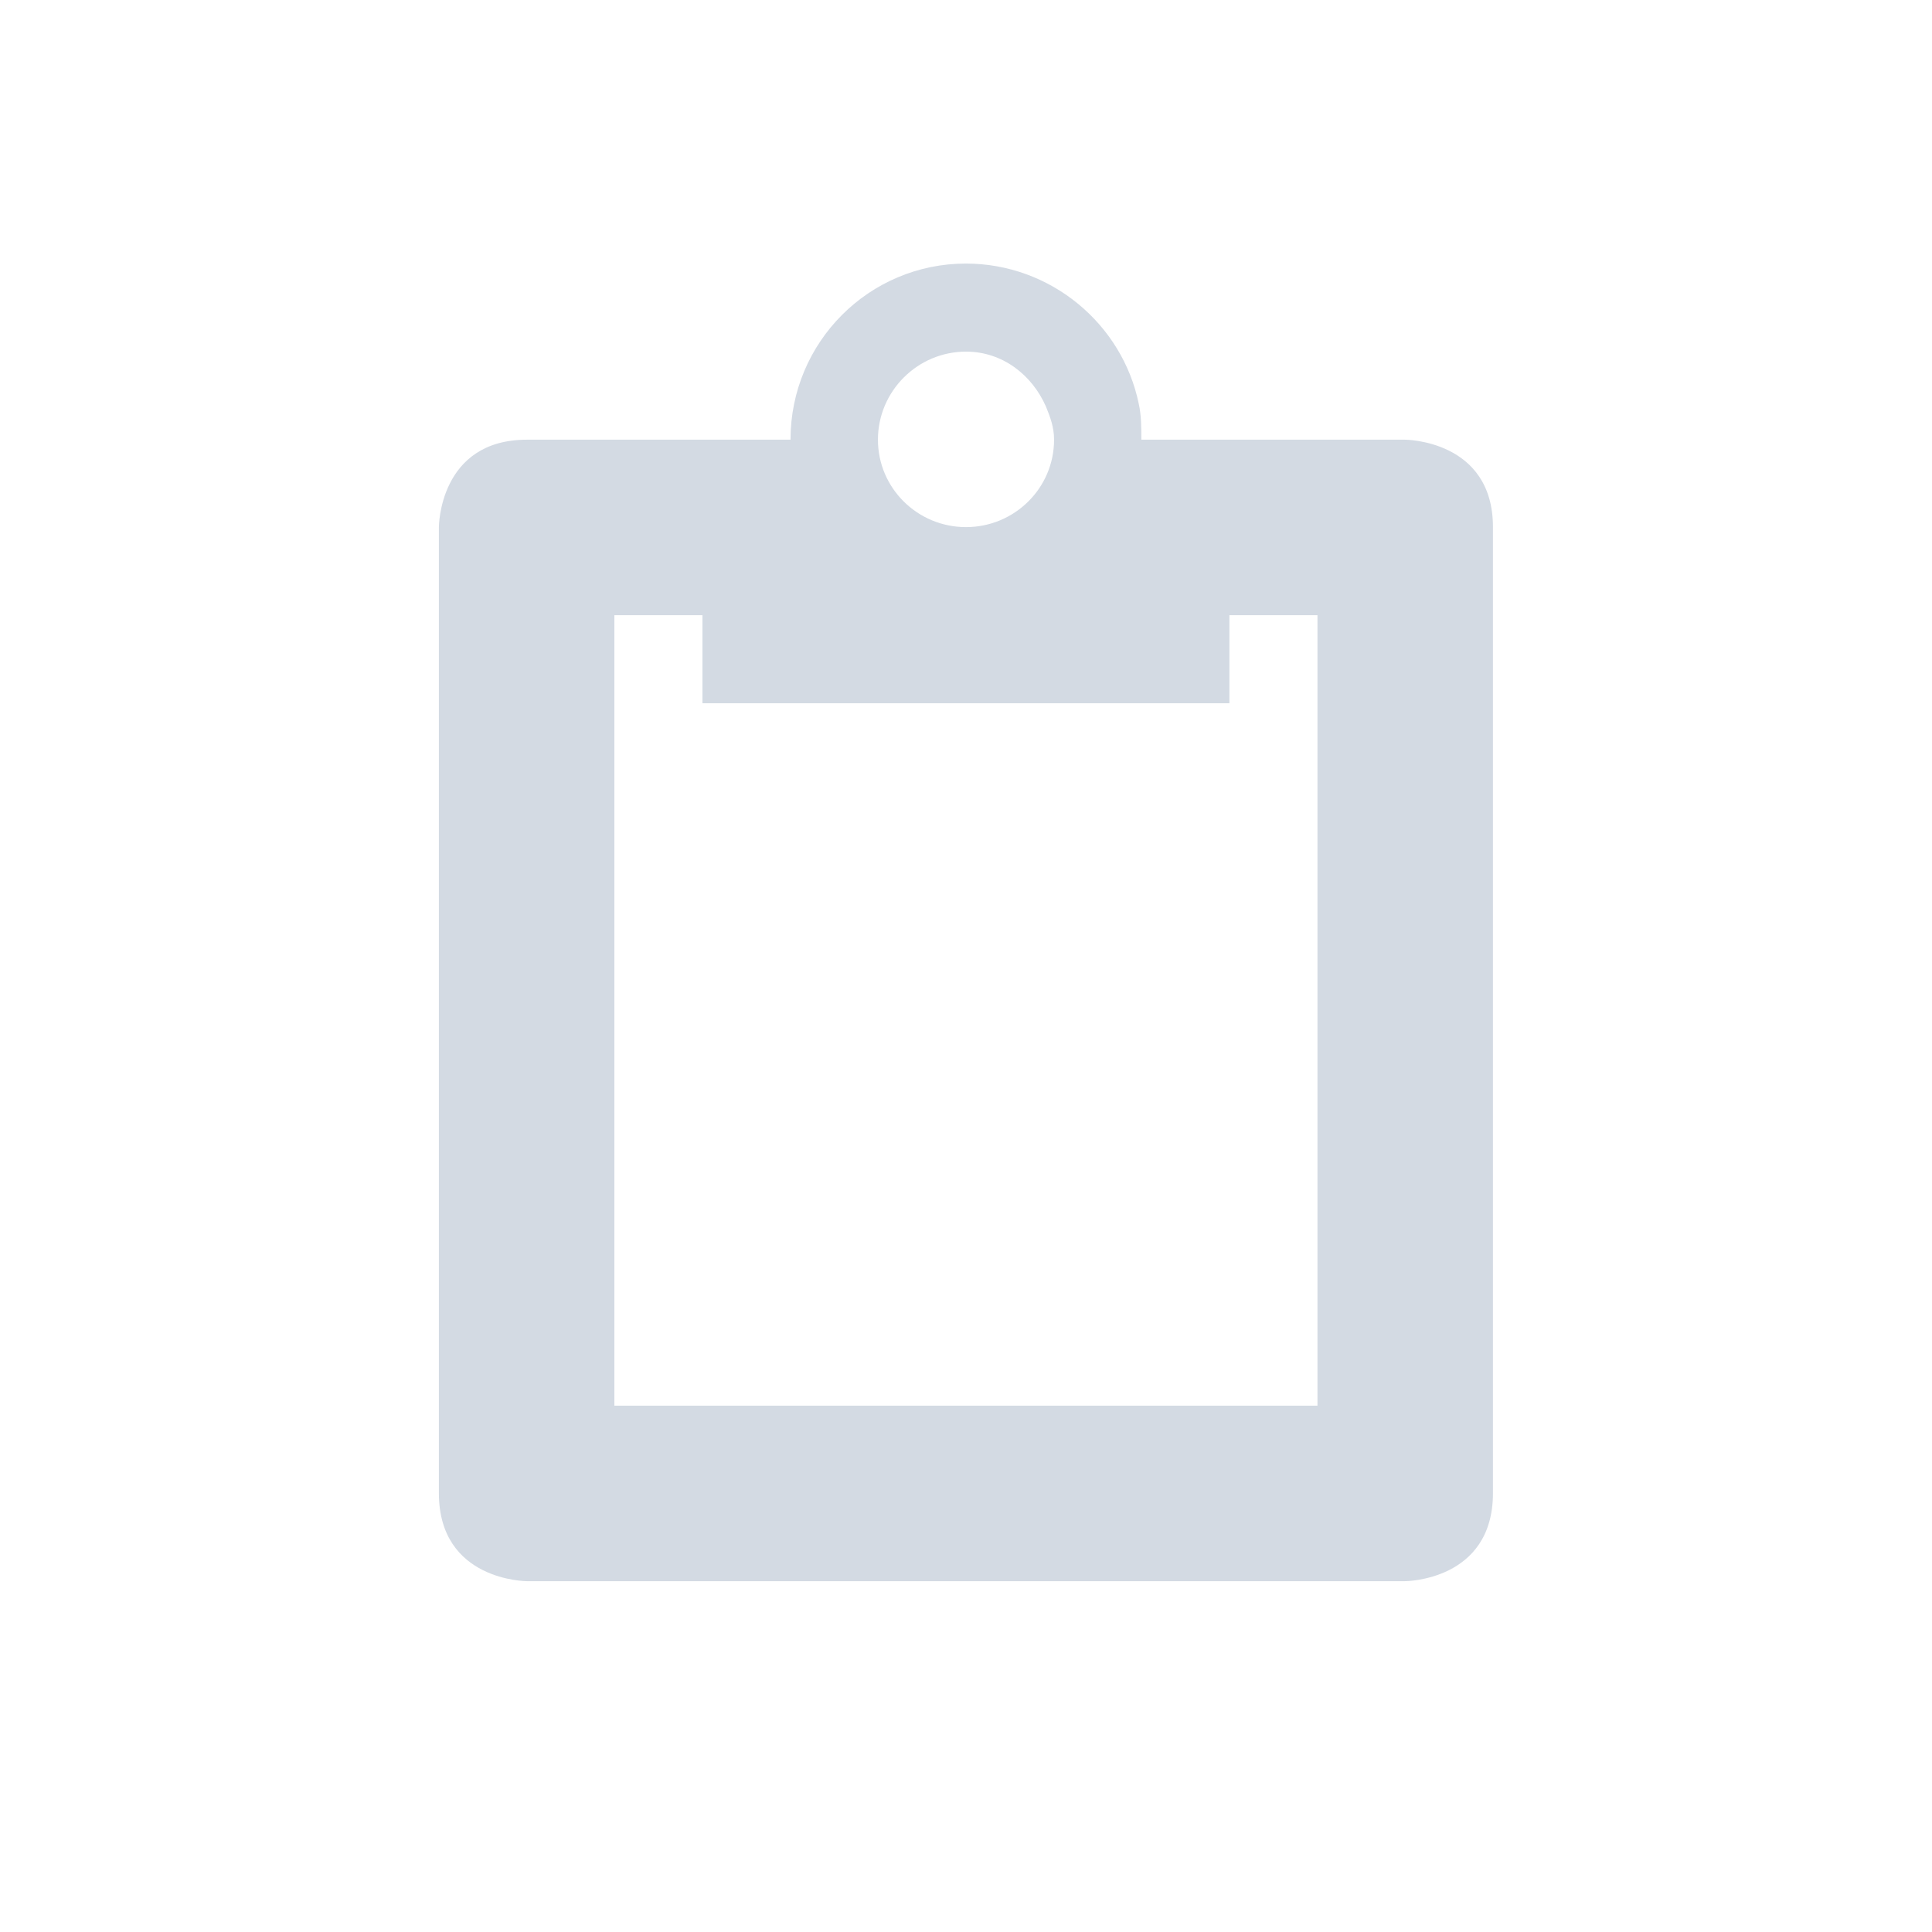 <svg height="12pt" viewBox="0 0 12 12" width="12pt" xmlns="http://www.w3.org/2000/svg"><path d="m6 1.637c-.602 0-1.09.488-1.09 1.094h-1.637c-.547 0-.547.543-.547.543v6c0 .547.547.547.547.547h5.453s.547 0 .547-.547v-6c0-.543-.547-.543-.547-.543h-1.637c0-.078 0-.152-.016-.223-.102-.496-.547-.871-1.074-.871zm0 .547c.227 0 .41.145.496.34.027.066.051.129.051.207 0 .301-.246.543-.547.543s-.547-.242-.547-.543.246-.547.547-.547zm-2.184 1.637h.547v.547h3.273v-.547h.547v4.91h-4.367zm0 0" fill="#d3dae3"/></svg>